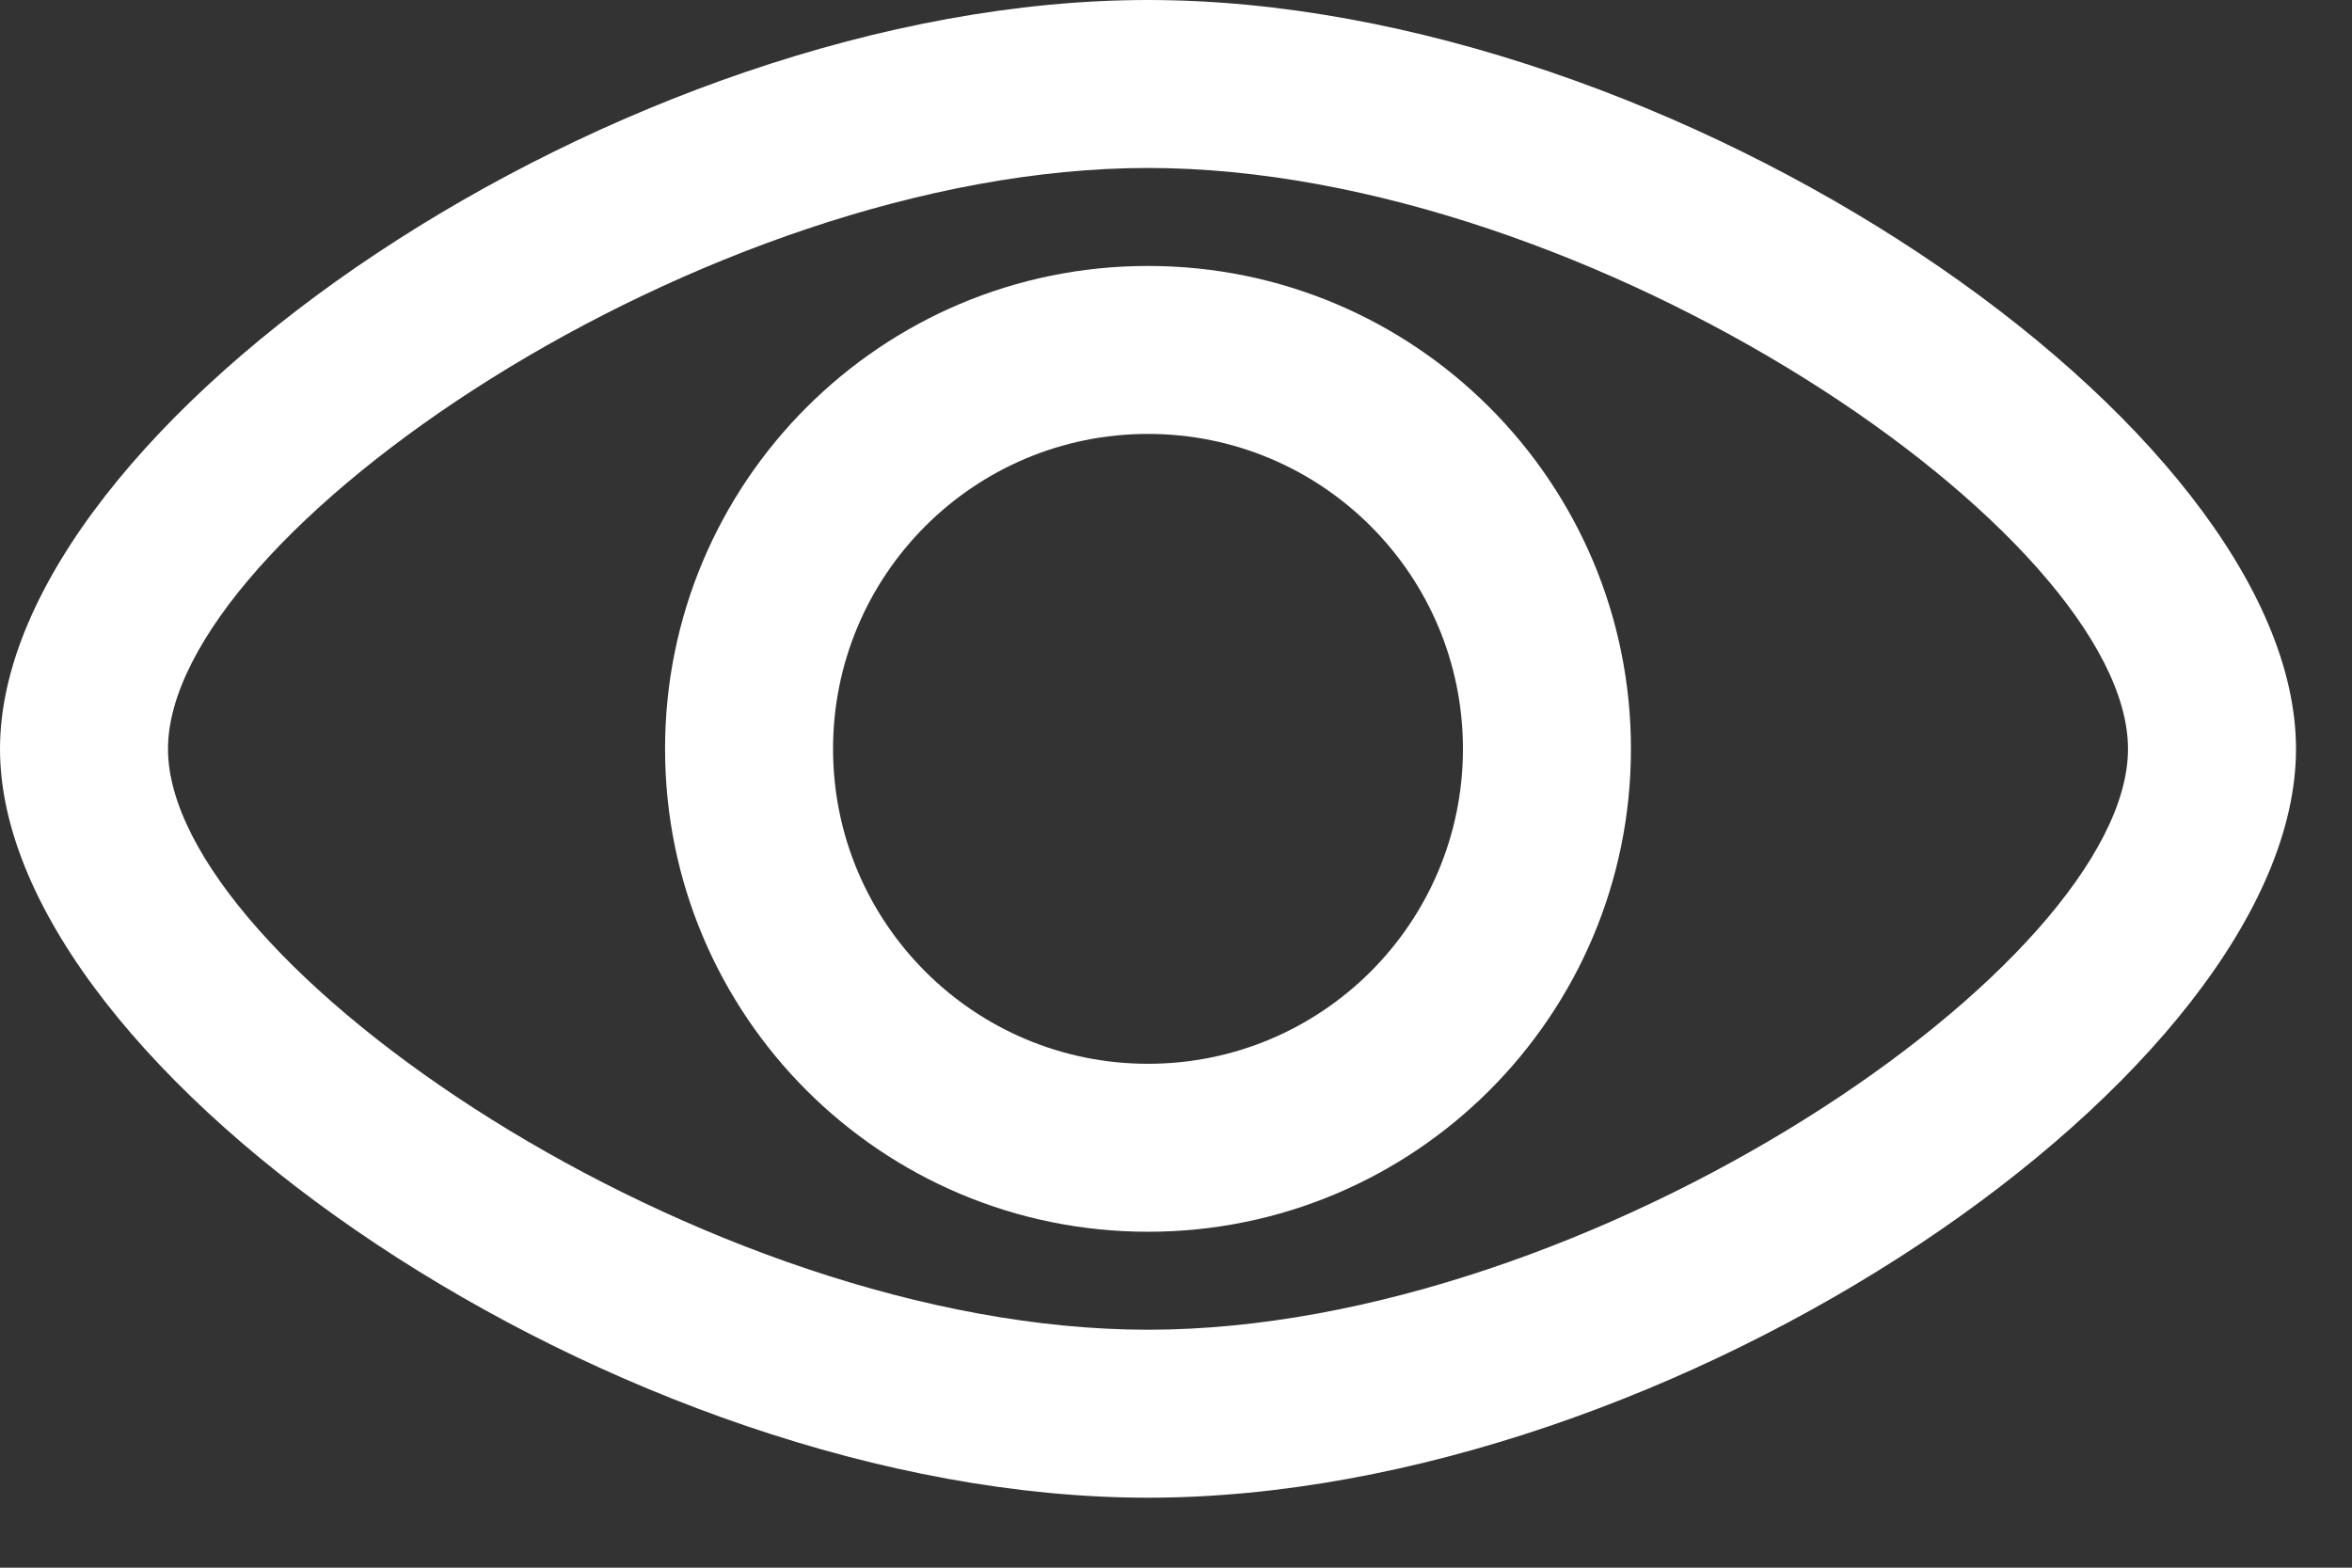 <svg width="21" height="14" viewBox="0 0 21 14" fill="none" xmlns="http://www.w3.org/2000/svg">
<rect x="0" y="0" width="21" height="14" fill="#333333" stroke="none"/>
<path d="M10.25 13.375C14.948 13.375 20.5 9.57 20.5 6.688C20.5 3.805 14.948 0 10.25 0C5.551 0 0 3.805 0 6.688C0 9.57 5.551 13.375 10.25 13.375ZM10.25 11.875C6.286 11.875 1.5 8.595 1.5 6.688C1.5 4.78 6.286 1.5 10.25 1.5C14.214 1.5 19 4.78 19 6.688C19 8.595 14.214 11.875 10.25 11.875Z" fill="white"/>
<path d="M10.25 11C12.632 11 14.562 9.069 14.562 6.688C14.562 4.306 12.632 2.375 10.25 2.375C7.868 2.375 5.938 4.306 5.938 6.688C5.938 9.069 7.868 11 10.25 11ZM10.25 9.5C8.697 9.5 7.438 8.241 7.438 6.688C7.438 5.134 8.697 3.875 10.25 3.875C11.803 3.875 13.062 5.134 13.062 6.688C13.062 8.241 11.803 9.5 10.25 9.5Z" fill="white"/>
</svg>
